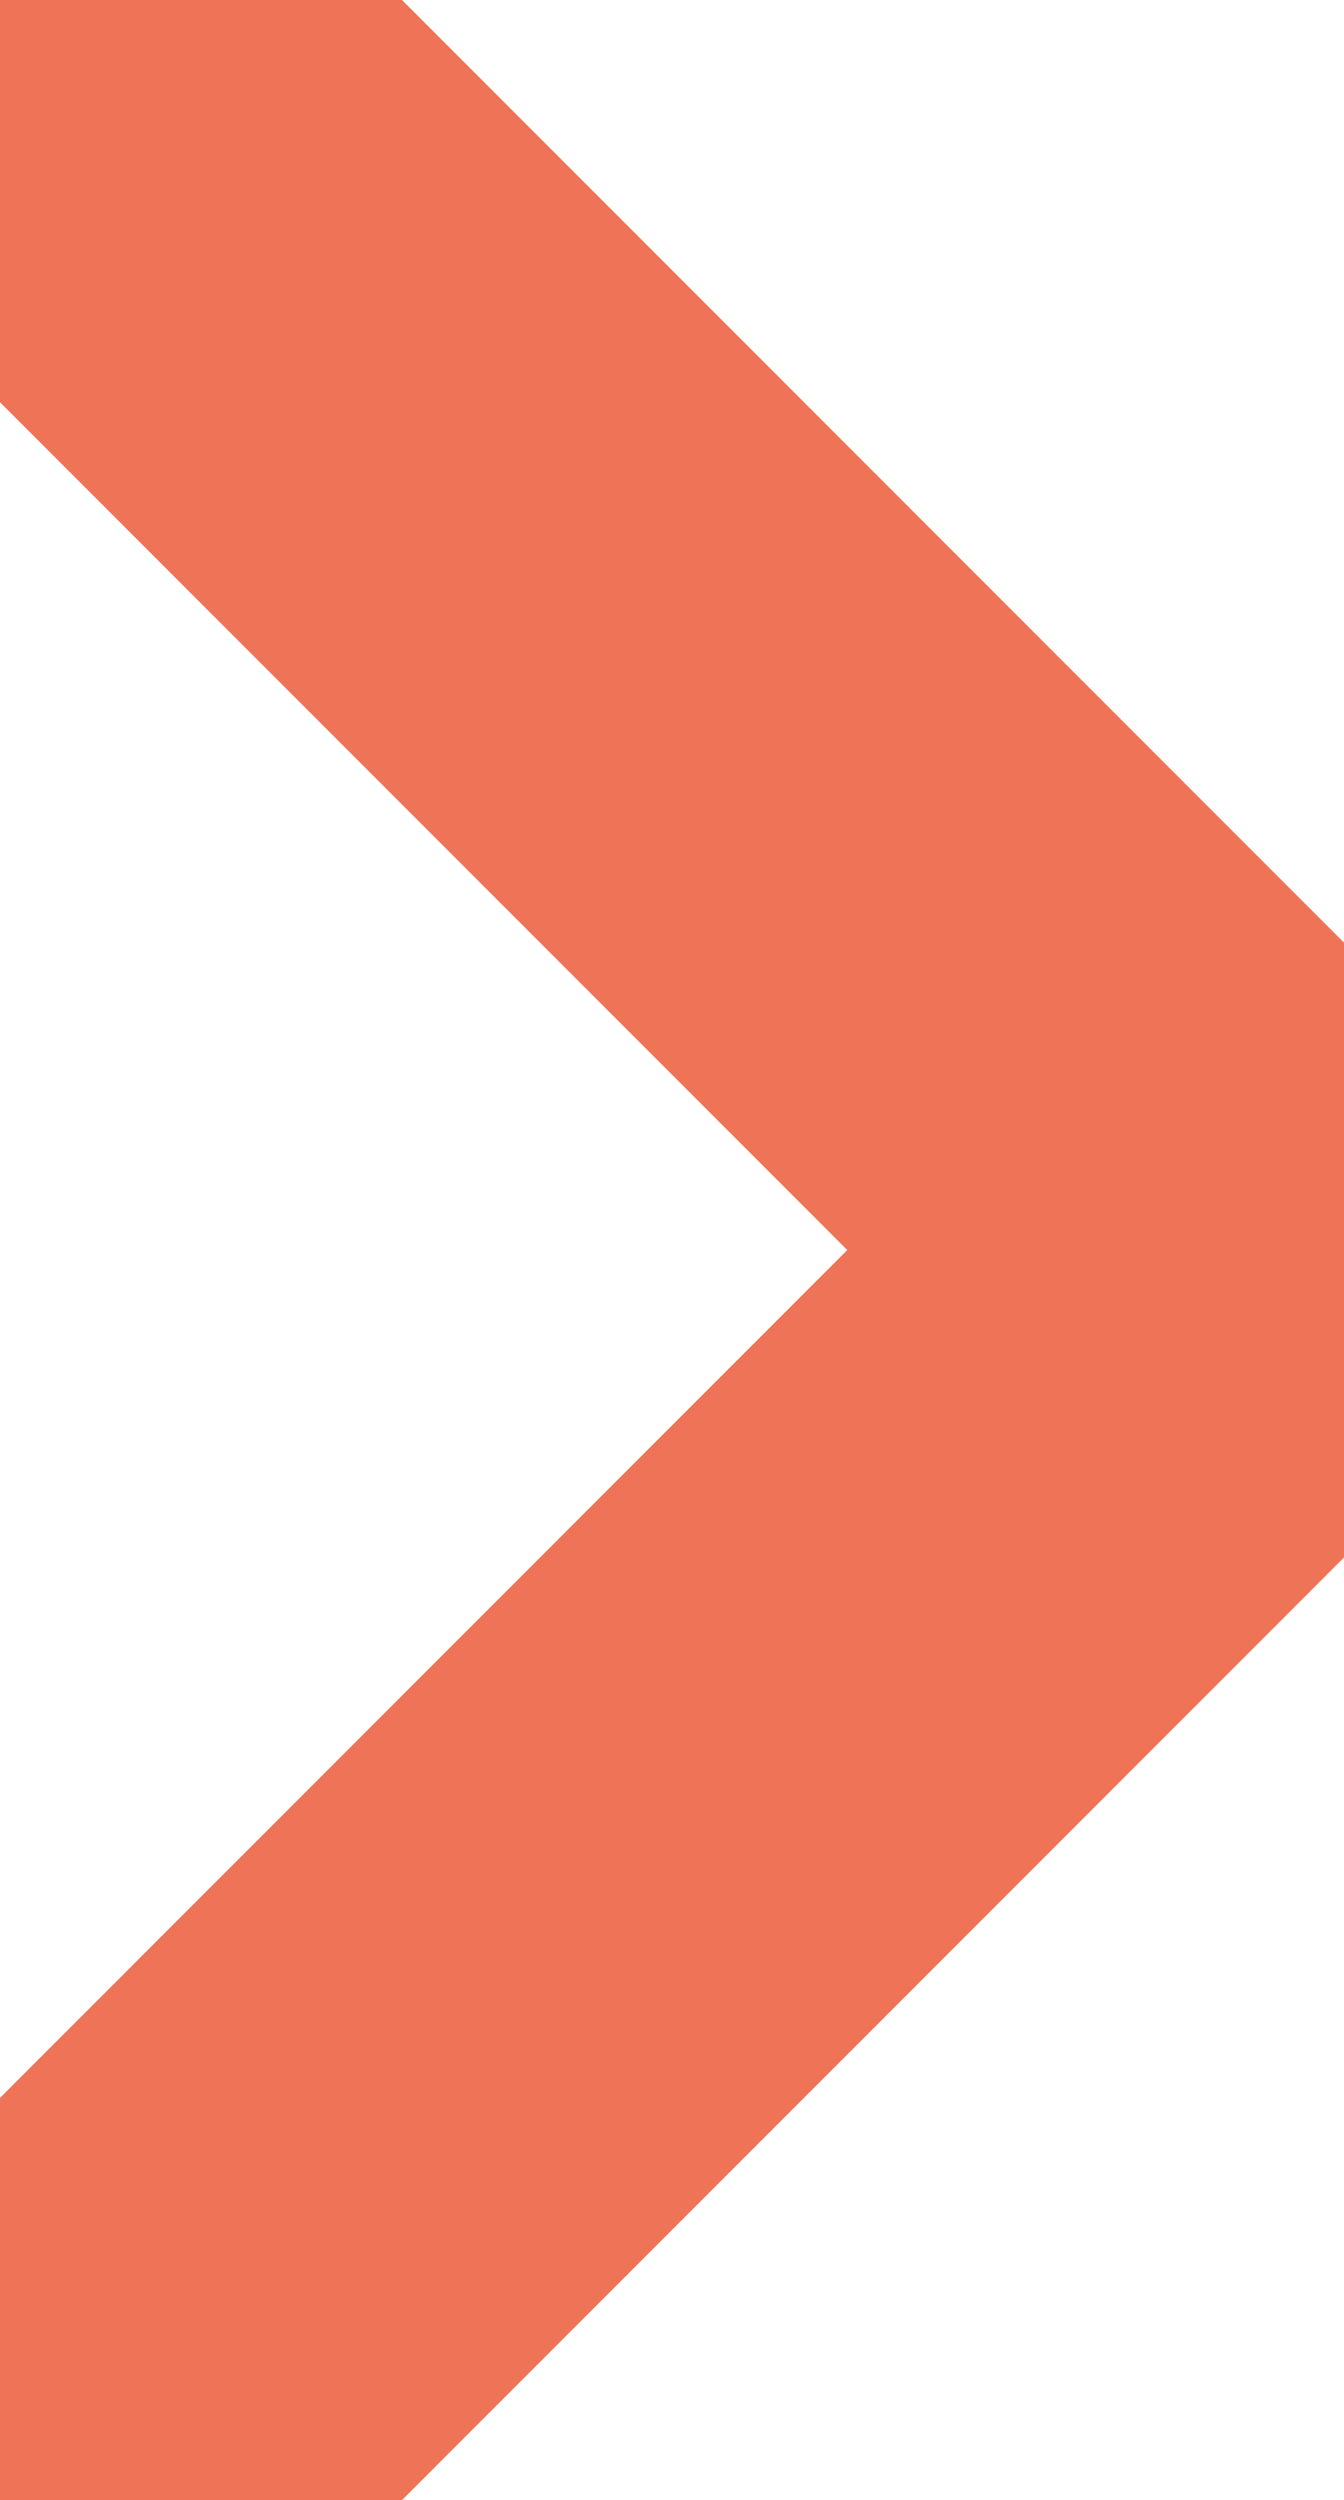 <?xml version="1.0" encoding="utf-8"?>
<!-- Generator: Adobe Illustrator 16.0.0, SVG Export Plug-In . SVG Version: 6.00 Build 0)  -->
<!DOCTYPE svg PUBLIC "-//W3C//DTD SVG 1.1//EN" "http://www.w3.org/Graphics/SVG/1.1/DTD/svg11.dtd">
<svg version="1.1" id="Layer_1" xmlns="http://www.w3.org/2000/svg" xmlns:xlink="http://www.w3.org/1999/xlink" x="0px" y="0px"
	 width="7.092px" height="13.186px" viewBox="0 0 7.092 13.186" enable-background="new 0 0 7.092 13.186" xml:space="preserve">
<polyline fill="none" stroke="#EF7356" stroke-width="3" stroke-linecap="round" stroke-linejoin="round" stroke-miterlimit="10" points="
	0.5,0.5 6.592,6.593 0.5,12.686 "/>
</svg>
